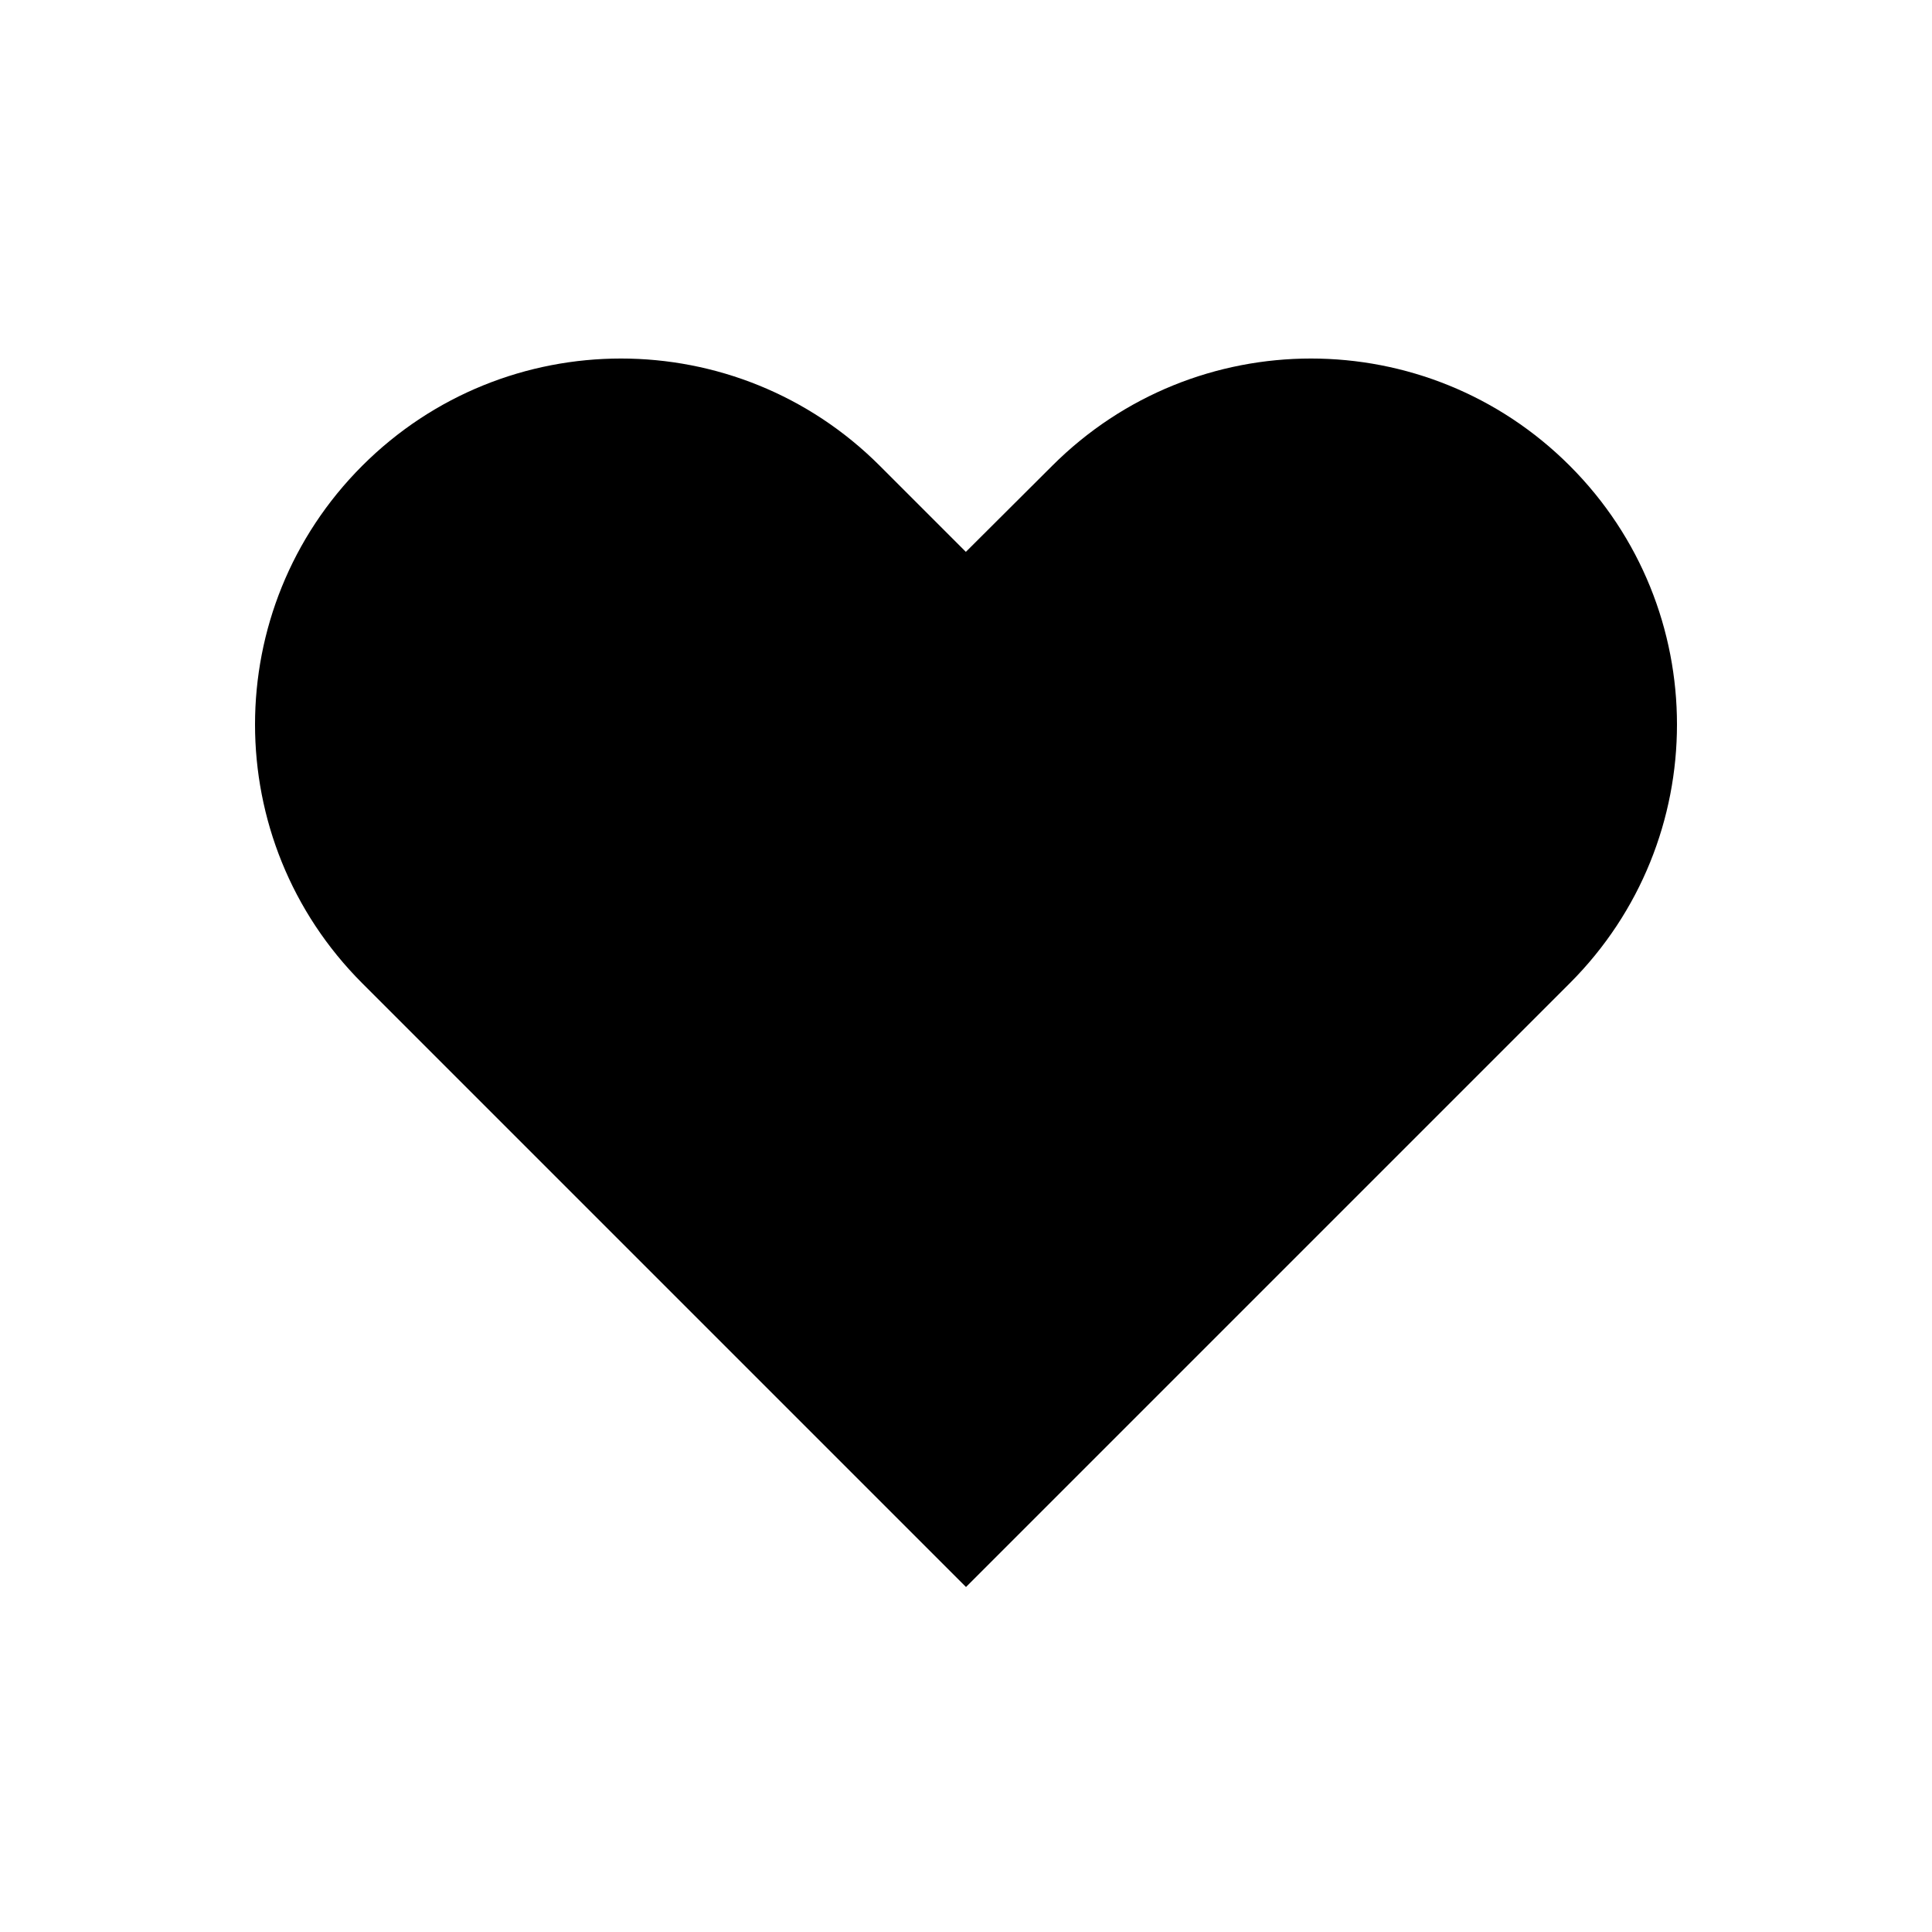 <?xml version="1.0" encoding="UTF-8"?>
<svg width="14px" height="14px" viewBox="0 0 14 14" version="1.1" xmlns="http://www.w3.org/2000/svg" xmlns:xlink="http://www.w3.org/1999/xlink">
    <!-- Generator: Sketch 59.1 (86144) - https://sketch.com -->
    <title>Ic/14/Solid/Heart/Black@2x</title>
    <desc>Created with Sketch.</desc>
    <g id="Ic/14/Solid/Heart/Black" stroke="none" stroke-width="1" fill="none" fill-rule="evenodd">
        <path d="M11.375,3.375 C12.411,4.411 12.411,6.089 11.375,7.125 L7,11.5 L2.625,7.125 C1.589,6.089 1.589,4.411 2.625,3.375 C3.661,2.339 5.339,2.339 6.375,3.375 L6.375,3.375 L6.999,3.999 L7.625,3.375 C8.661,2.339 10.339,2.339 11.375,3.375 Z" id="Combined-Shape" fill="#000000"></path>
    </g>
</svg>
